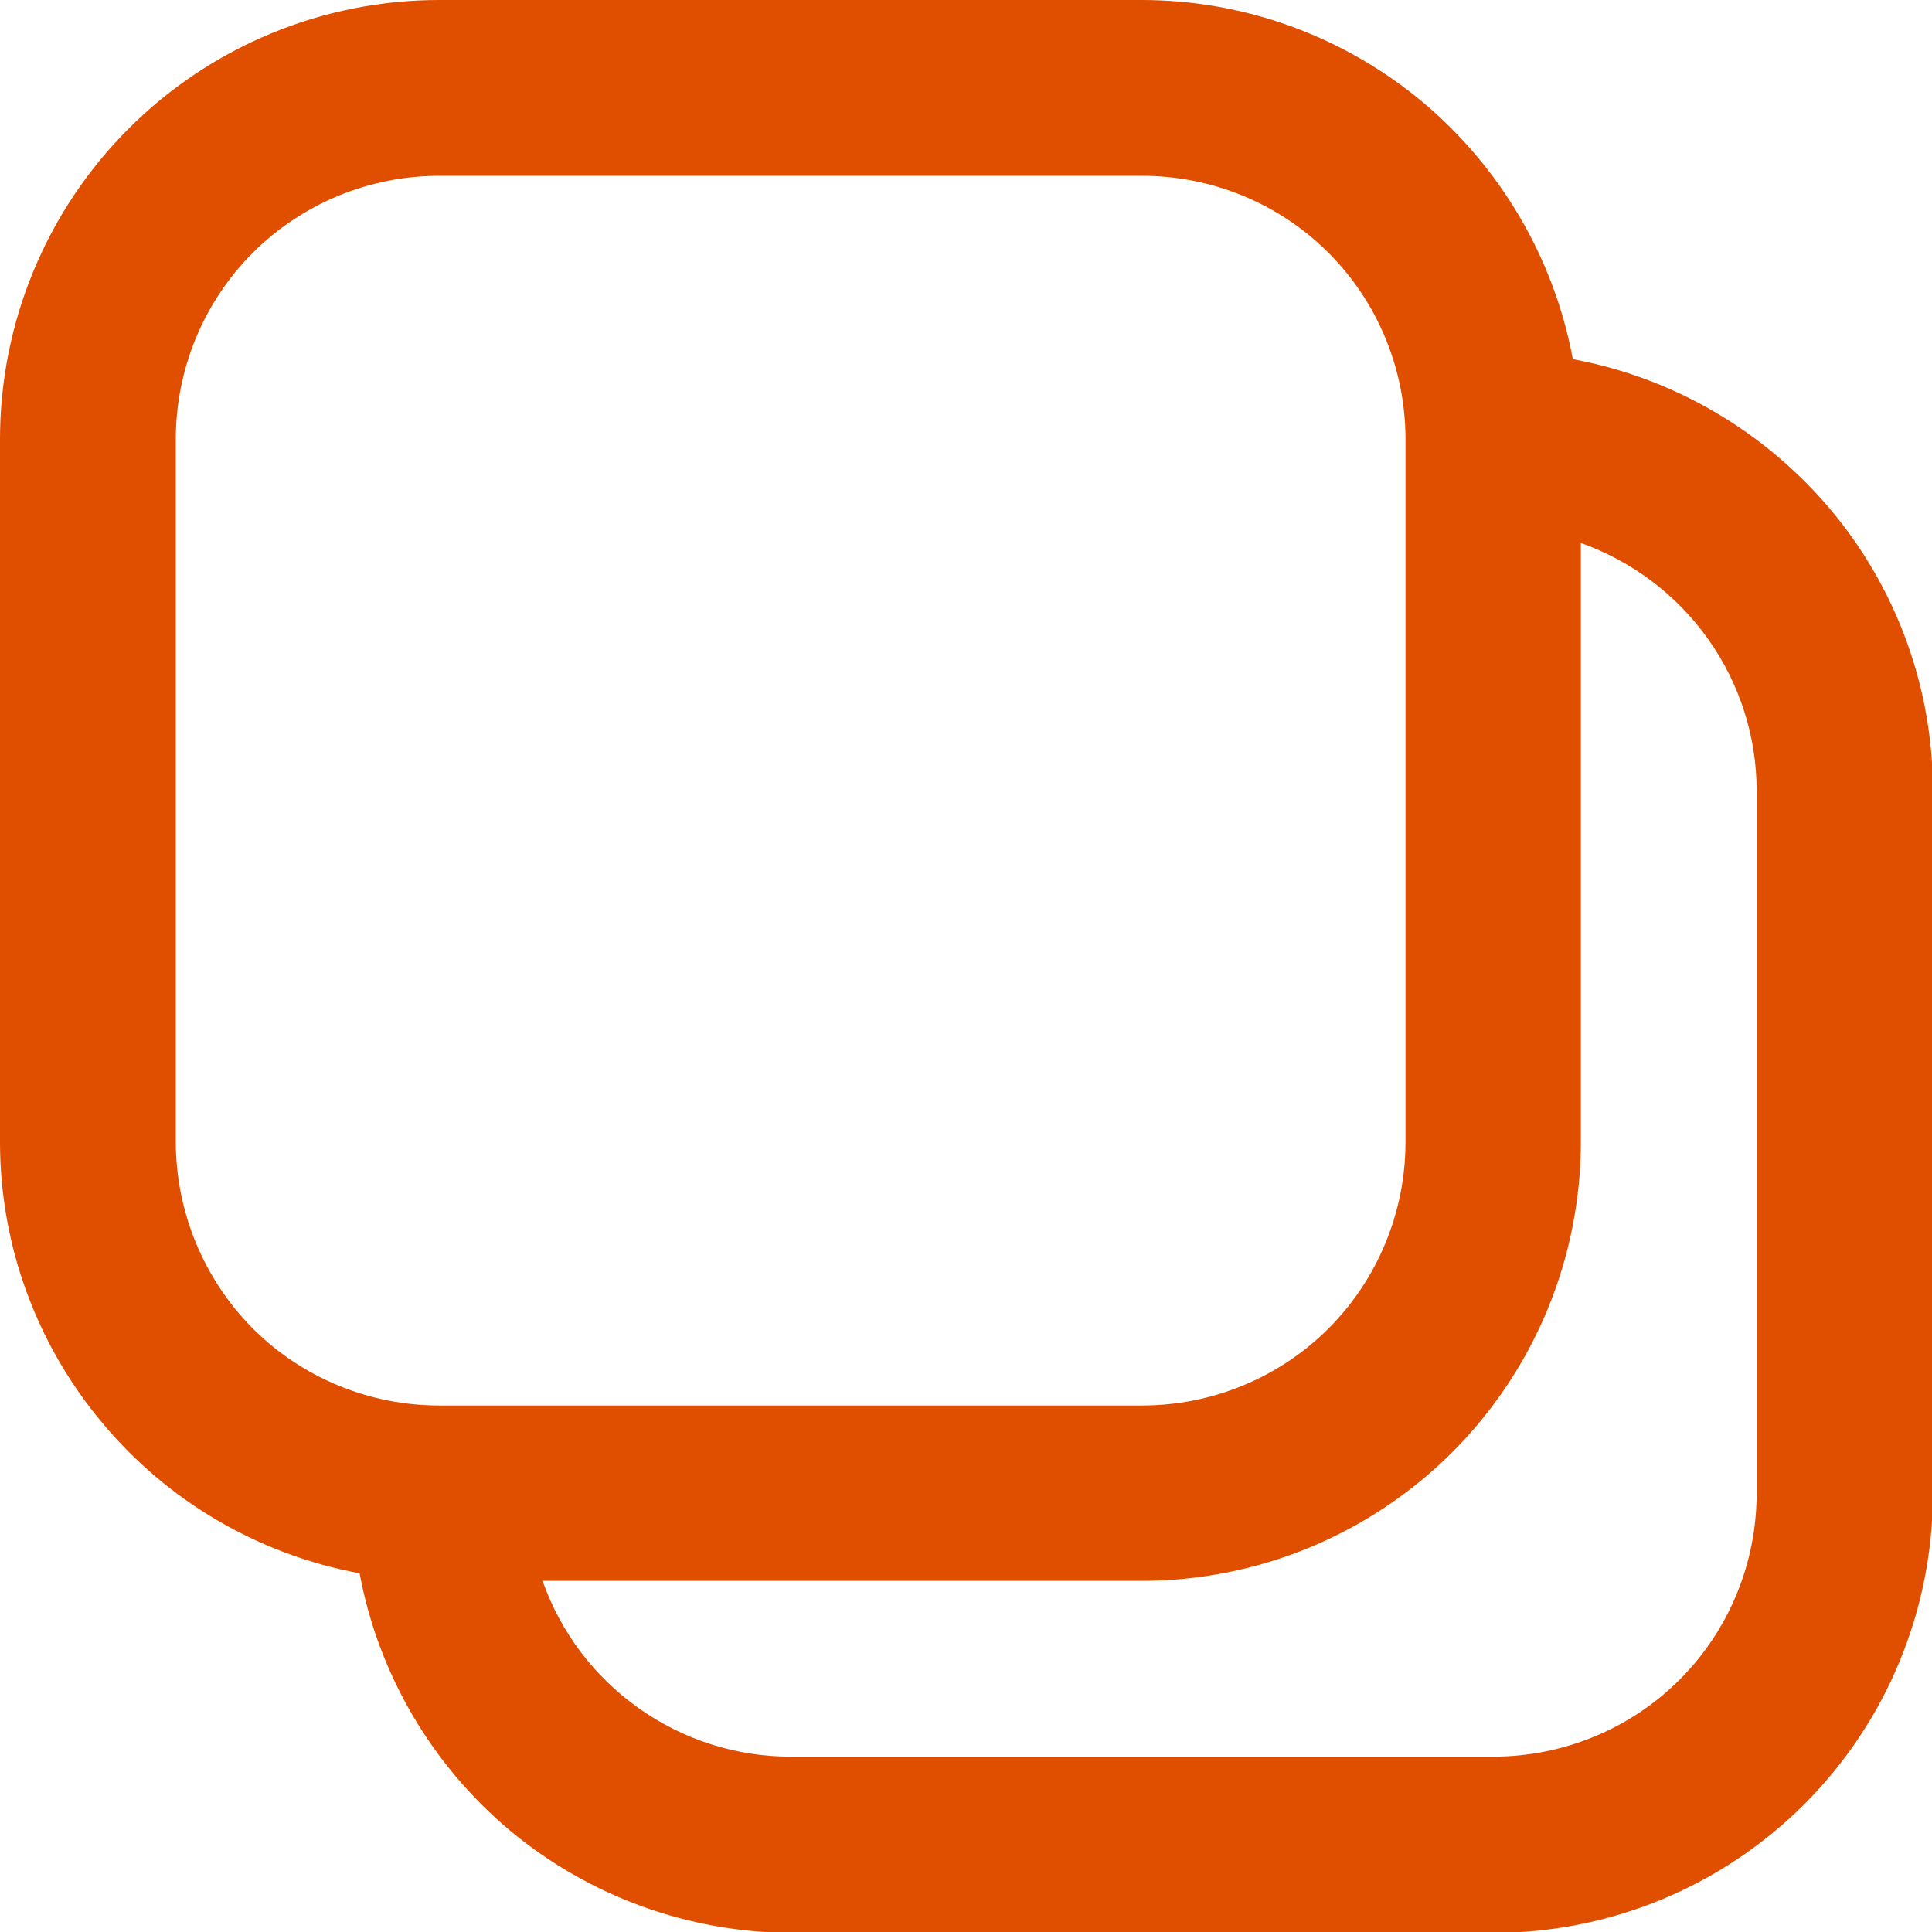 <?xml version="1.0" encoding="utf-8"?>
<!-- Generator: Adobe Illustrator 26.1.0, SVG Export Plug-In . SVG Version: 6.00 Build 0)  -->
<svg version="1.1" id="Layer_1" xmlns="http://www.w3.org/2000/svg" xmlns:xlink="http://www.w3.org/1999/xlink" x="0px" y="0px"
	 viewBox="0 0 434.1 434.1" style="enable-background:new 0 0 434.1 434.1;" xml:space="preserve">
<style type="text/css">
	.st0{fill:#e04e00;}
</style>
<path class="st0" d="M353.4,80.7c-4.2-22.6-16.2-43.1-33.9-57.9C301.8,8.1,279.6,0,256.5,0H98.7C72.5,0,47.4,10.4,28.9,28.9
	C10.4,47.4,0,72.5,0,98.7v157.9c0,23,8.1,45.3,22.9,63c14.7,17.7,35.2,29.7,57.9,33.9c4.2,22.6,16.2,43.1,33.9,57.9
	c17.7,14.7,40,22.8,63,22.9h157.9c26.2,0,51.3-10.4,69.8-28.9c18.5-18.5,28.9-43.6,28.9-69.8V177.6c0-23-8.1-45.3-22.9-63
	C396.5,96.9,376.1,84.9,353.4,80.7L353.4,80.7z M39.5,256.5V98.7c0-15.7,6.2-30.8,17.3-41.9C67.9,45.7,83,39.5,98.7,39.5h157.9
	c15.7,0,30.8,6.2,41.9,17.3c11.1,11.1,17.3,26.2,17.3,41.9v157.9c0,15.7-6.2,30.8-17.3,41.9c-11.1,11.1-26.2,17.3-41.9,17.3H98.7
	c-15.7,0-30.8-6.2-41.9-17.3C45.7,287.3,39.5,272.2,39.5,256.5L39.5,256.5z M394.7,335.5L394.7,335.5c0,15.7-6.2,30.8-17.3,41.9
	c-11.1,11.1-26.2,17.3-41.9,17.3H177.6c-12.2,0-24.1-3.8-34.1-10.9c-10-7.1-17.5-17-21.6-28.6h134.6c26.2,0,51.3-10.4,69.8-28.9
	c18.5-18.5,28.9-43.6,28.9-69.8V122c11.5,4.1,21.5,11.6,28.6,21.6c7.1,10,10.9,21.9,10.9,34.1L394.7,335.5z"/>
</svg>
